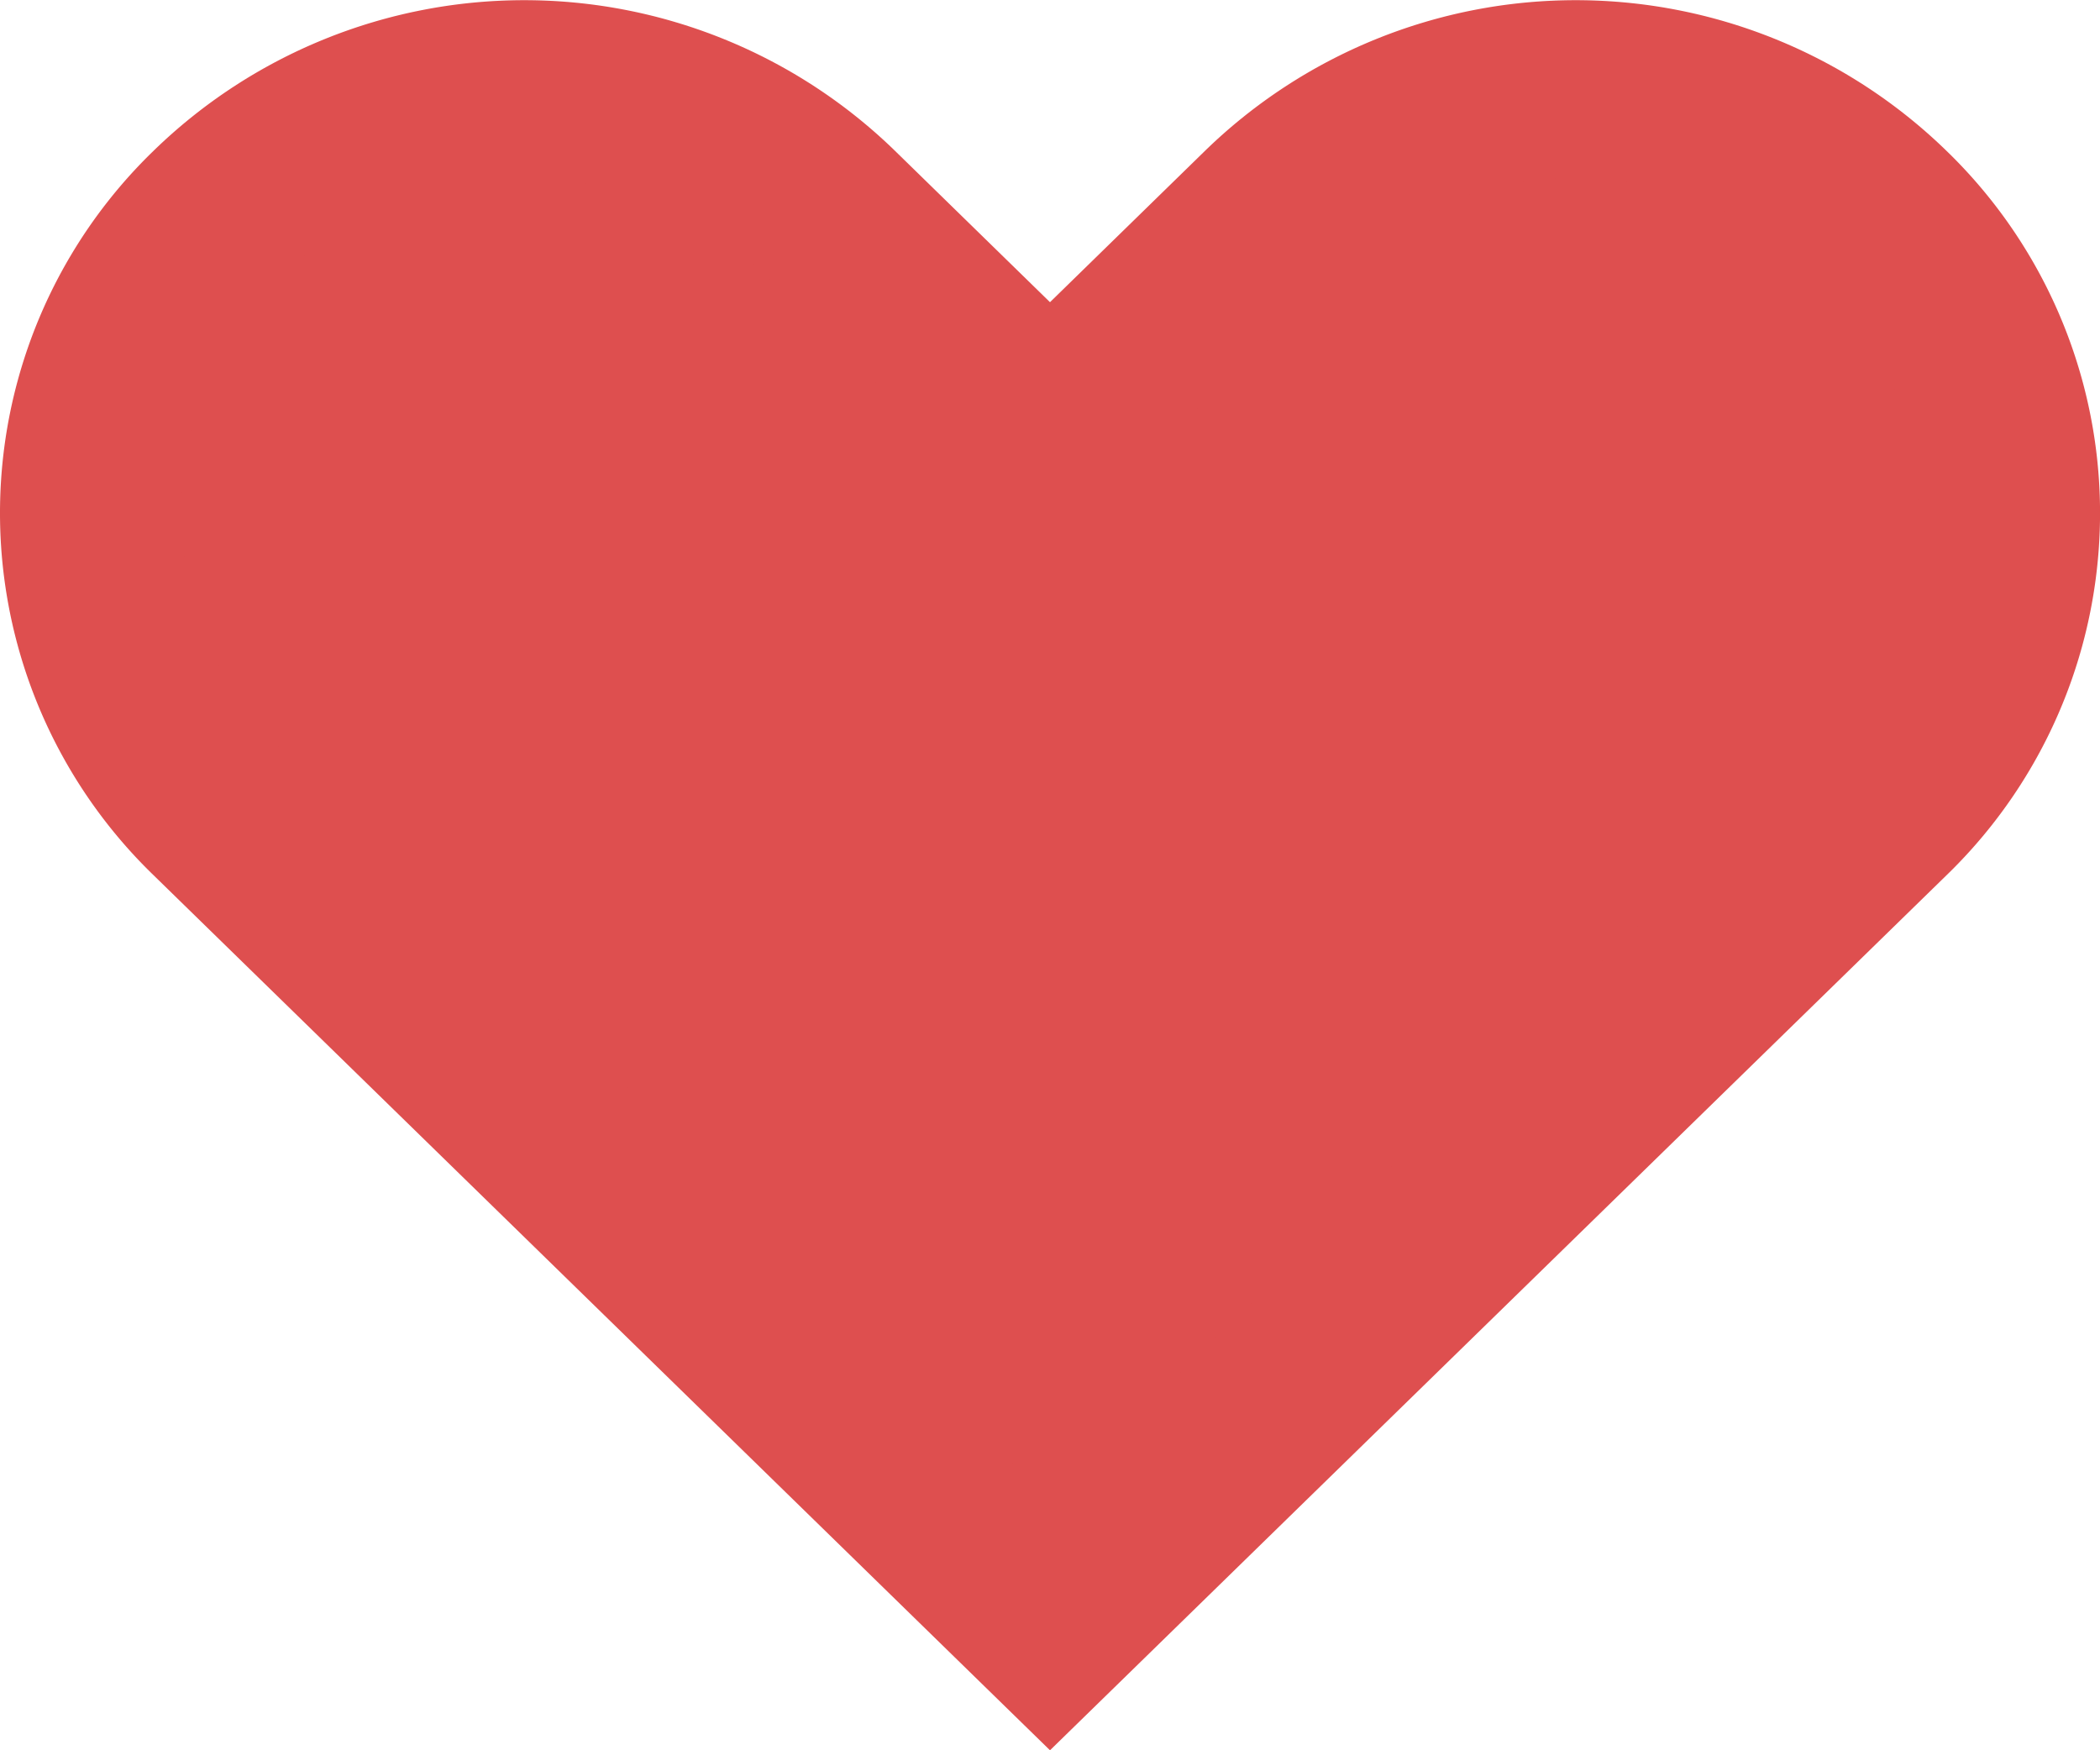 <svg xmlns="http://www.w3.org/2000/svg" viewBox="-2898 4147 24 20"><defs><style>.cls-1{fill:#de4f4f}</style></defs><g id="Heart_liked_" data-name="Heart (liked)" transform="translate(-2898 4109.574)"><path id="Path_498" d="M11.738,41.978s3.991-5.053,7.1-3.619,3.493,2.833,3.493,2.833,1.425,3.532-2.185,6.584-8.41,7.965-8.41,7.965L1.888,46.1s-2.9-4.339.7-6.65,5.2-.938,5.592-.658S11.738,41.978,11.738,41.978Z" class="cls-1" data-name="Path 498" transform="translate(0.261 0.225)"/><path id="Path_499" d="M22.247,39.151a6.075,6.075,0,0,0-8.477,0L12,40.879l-1.77-1.728a6.075,6.075,0,0,0-8.477,0,5.758,5.758,0,0,0,0,8.274L12,57.426l10.247-10A5.758,5.758,0,0,0,22.247,39.151ZM20.78,45.993,12,54.563l-8.781-8.57a3.766,3.766,0,0,1,0-5.411,3.984,3.984,0,0,1,5.544,0L12,43.742l3.237-3.159a3.984,3.984,0,0,1,5.544,0A3.766,3.766,0,0,1,20.78,45.993Z" class="cls-1" data-name="Path 499"/></g></svg>